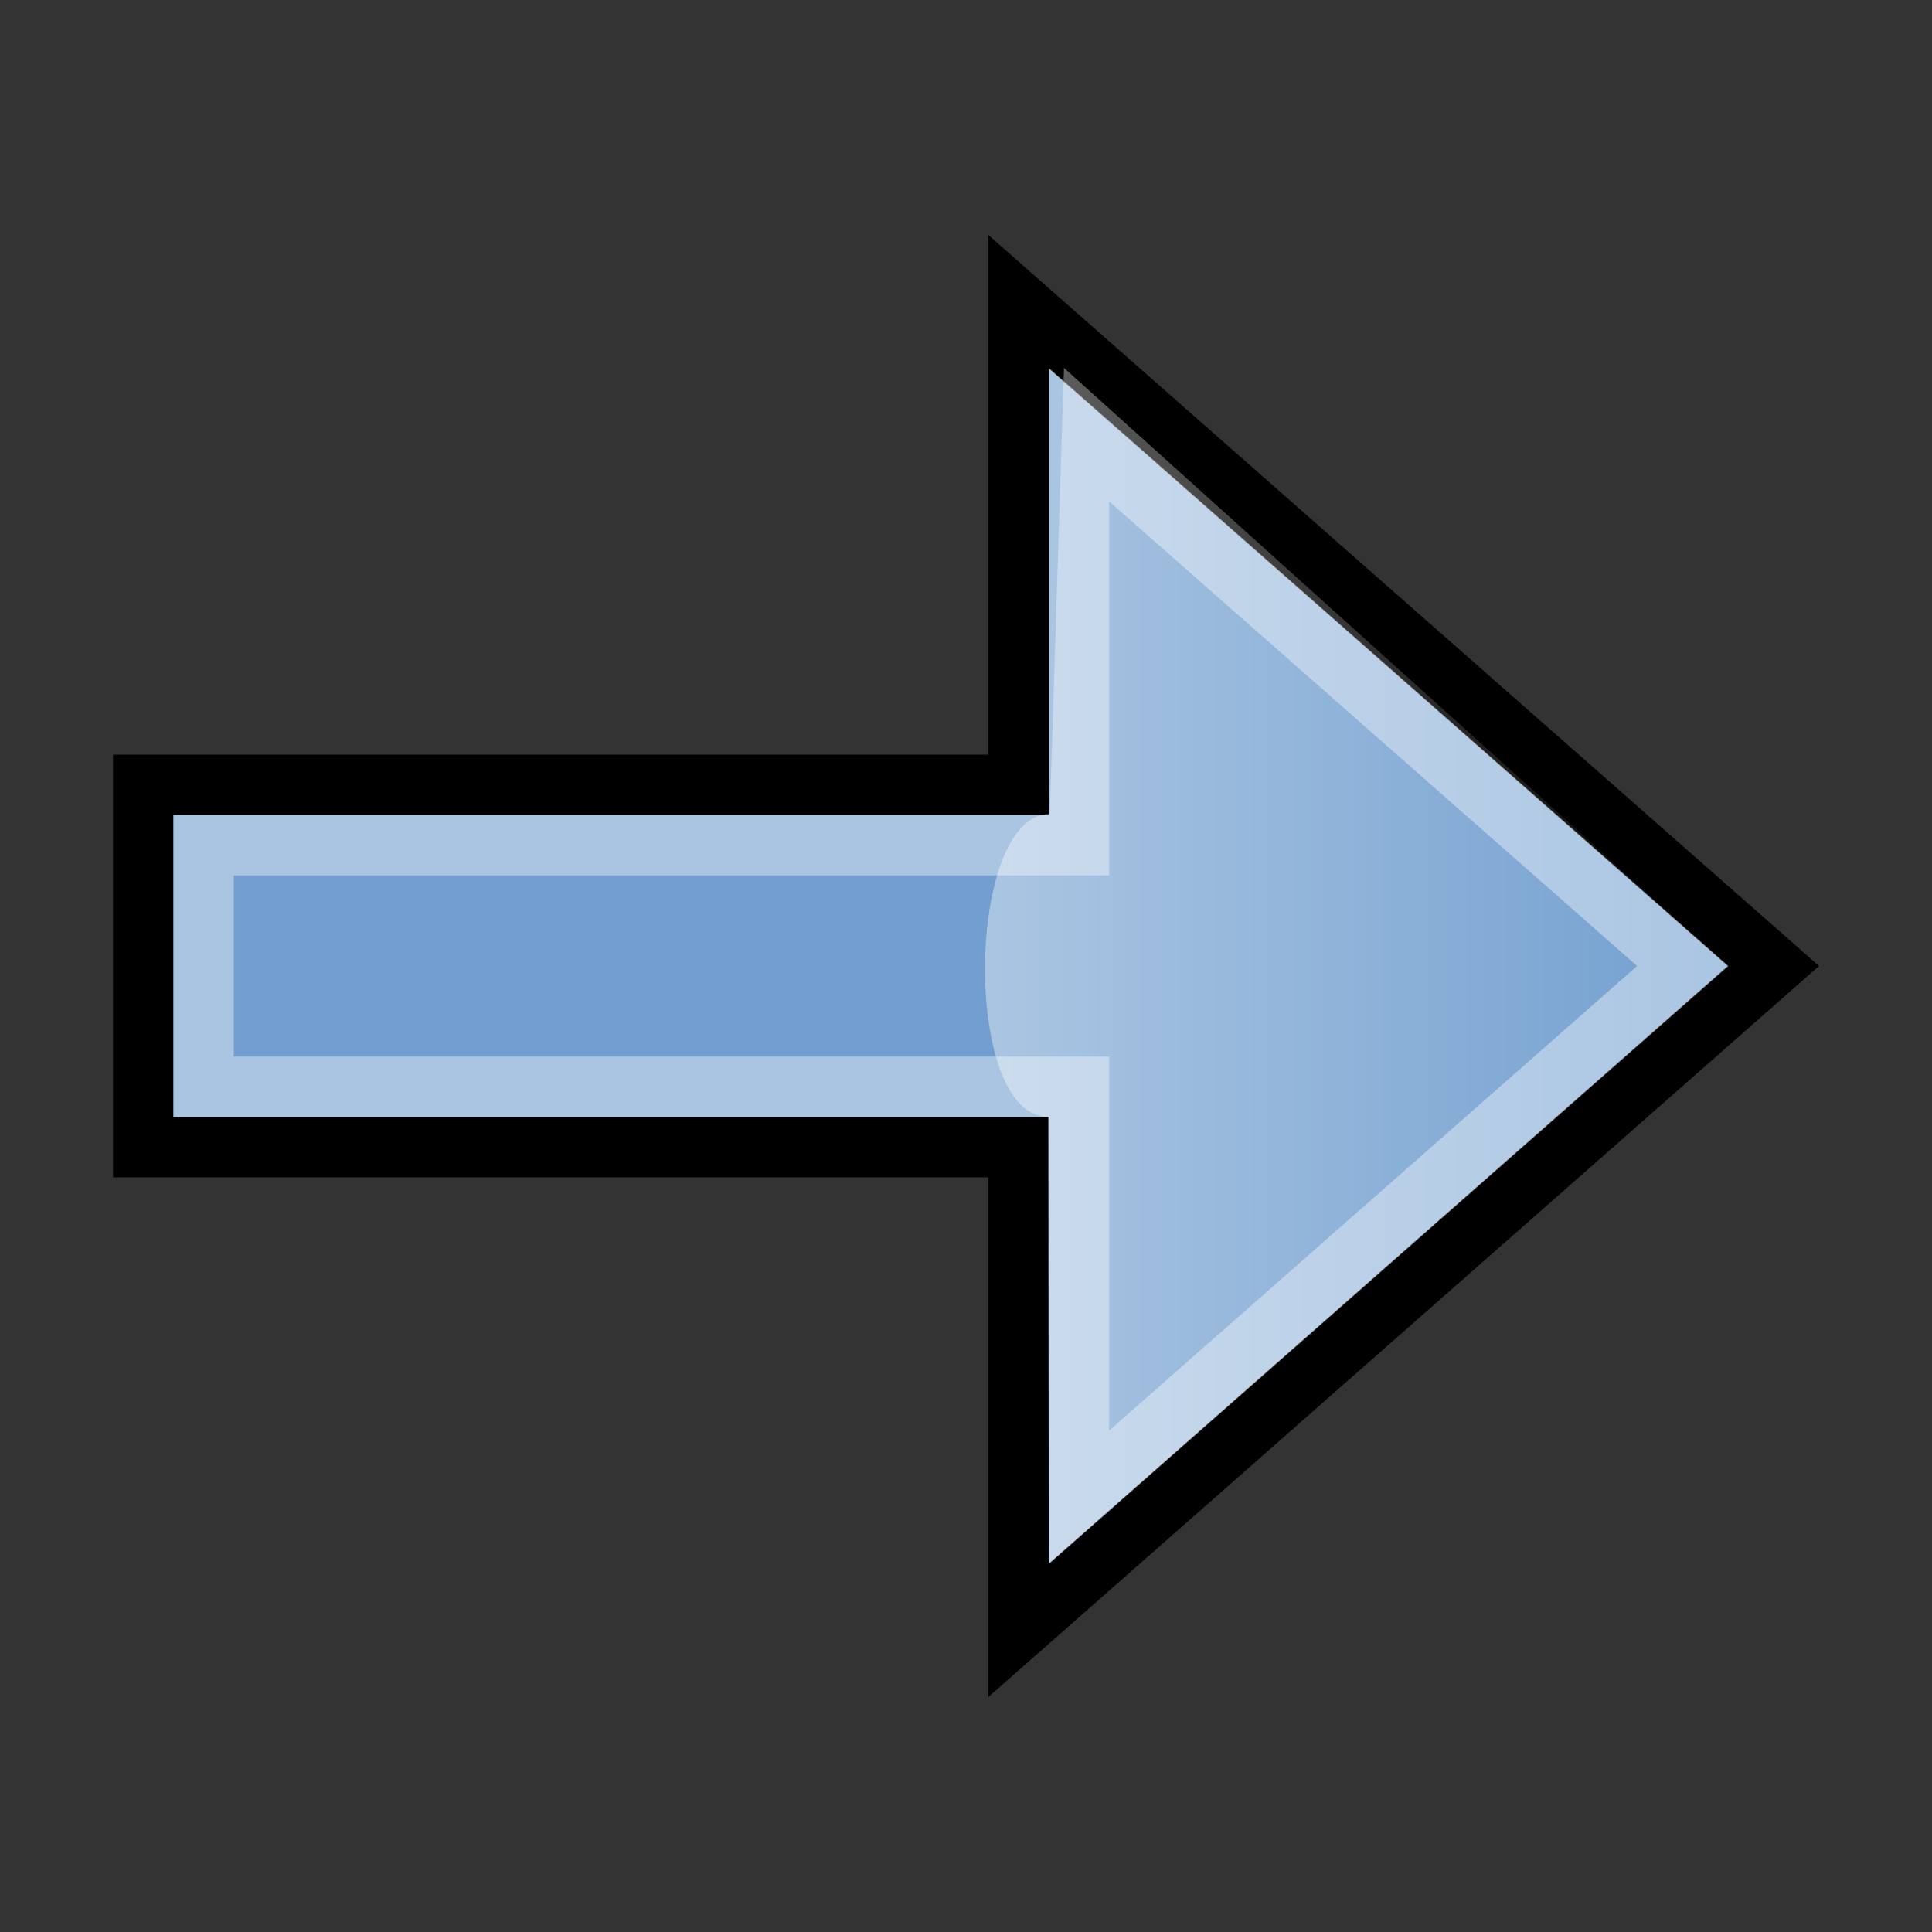 <?xml version="1.0" encoding="UTF-8" standalone="no"?>
<svg
   id="svg6431"
   viewBox="0 0 64 64"
   height="64"
   width="64"
   version="1.1"
   sodipodi:docname="PieMenuRight.svg"
   inkscape:version="1.3.2 (091e20e, 2023-11-25, custom)"
   xmlns:inkscape="http://www.inkscape.org/namespaces/inkscape"
   xmlns:sodipodi="http://sodipodi.sourceforge.net/DTD/sodipodi-0.dtd"
   xmlns="http://www.w3.org/2000/svg"
   xmlns:svg="http://www.w3.org/2000/svg">
  <rect x="0" y="0" width="64" height="64" fill="#333333" stroke="none"/>
  <sodipodi:namedview
     id="namedview1"
     pagecolor="#ffffff"
     bordercolor="#000000"
     borderopacity="0.25"
     inkscape:showpageshadow="2"
     inkscape:pageopacity="0.0"
     inkscape:pagecheckerboard="0"
     inkscape:deskcolor="#d1d1d1"
     inkscape:zoom="12.296875"
     inkscape:cx="31.959339"
     inkscape:cy="25.575604"
     inkscape:window-width="1920"
     inkscape:window-height="1001"
     inkscape:window-x="-9"
     inkscape:window-y="-9"
     inkscape:window-maximized="1"
     inkscape:current-layer="svg6431" />
  <defs
     id="defs6433">
    <linearGradient
       id="linearGradient4698"
       y2="6.499"
       gradientUnits="userSpaceOnUse"
       x2="31.995"
       y1="31.115"
       x1="31.994">
      <stop
         id="stop4694"
         stop-color="#fff"
         offset="0" />
      <stop
         id="stop4696"
         stop-color="#fff"
         stop-opacity="0"
         offset="1" />
    </linearGradient>
  </defs>
  <g
     id="g4695"
     transform="rotate(90,31.872,31.872)">
    <path
       id="rect4272"
       d="M 54,30 32,5 10,30 H 26 V 59 H 38 V 30 Z"
       stroke="#000000"
       stroke-width="2"
       fill="#729fcf" />
    <path
       id="path4210"
       opacity="0.4"
       d="M 32,8 49.6,28 H 36 V 57 H 28 V 28 H 14.4 Z"
       stroke="#ffffff"
       stroke-width="2"
       fill="none" />
    <path
       id="path4690"
       opacity="0.4"
       d="m 31.995,6.499 -19.809,22 14.778,0.469 c 0,2.792 10.031,2.91 10.031,0.062 l 14.806,-0.029 z"
       fill="url(#linearGradient4698)"
       style="fill:url(#linearGradient4698)" />
  </g>
</svg>
